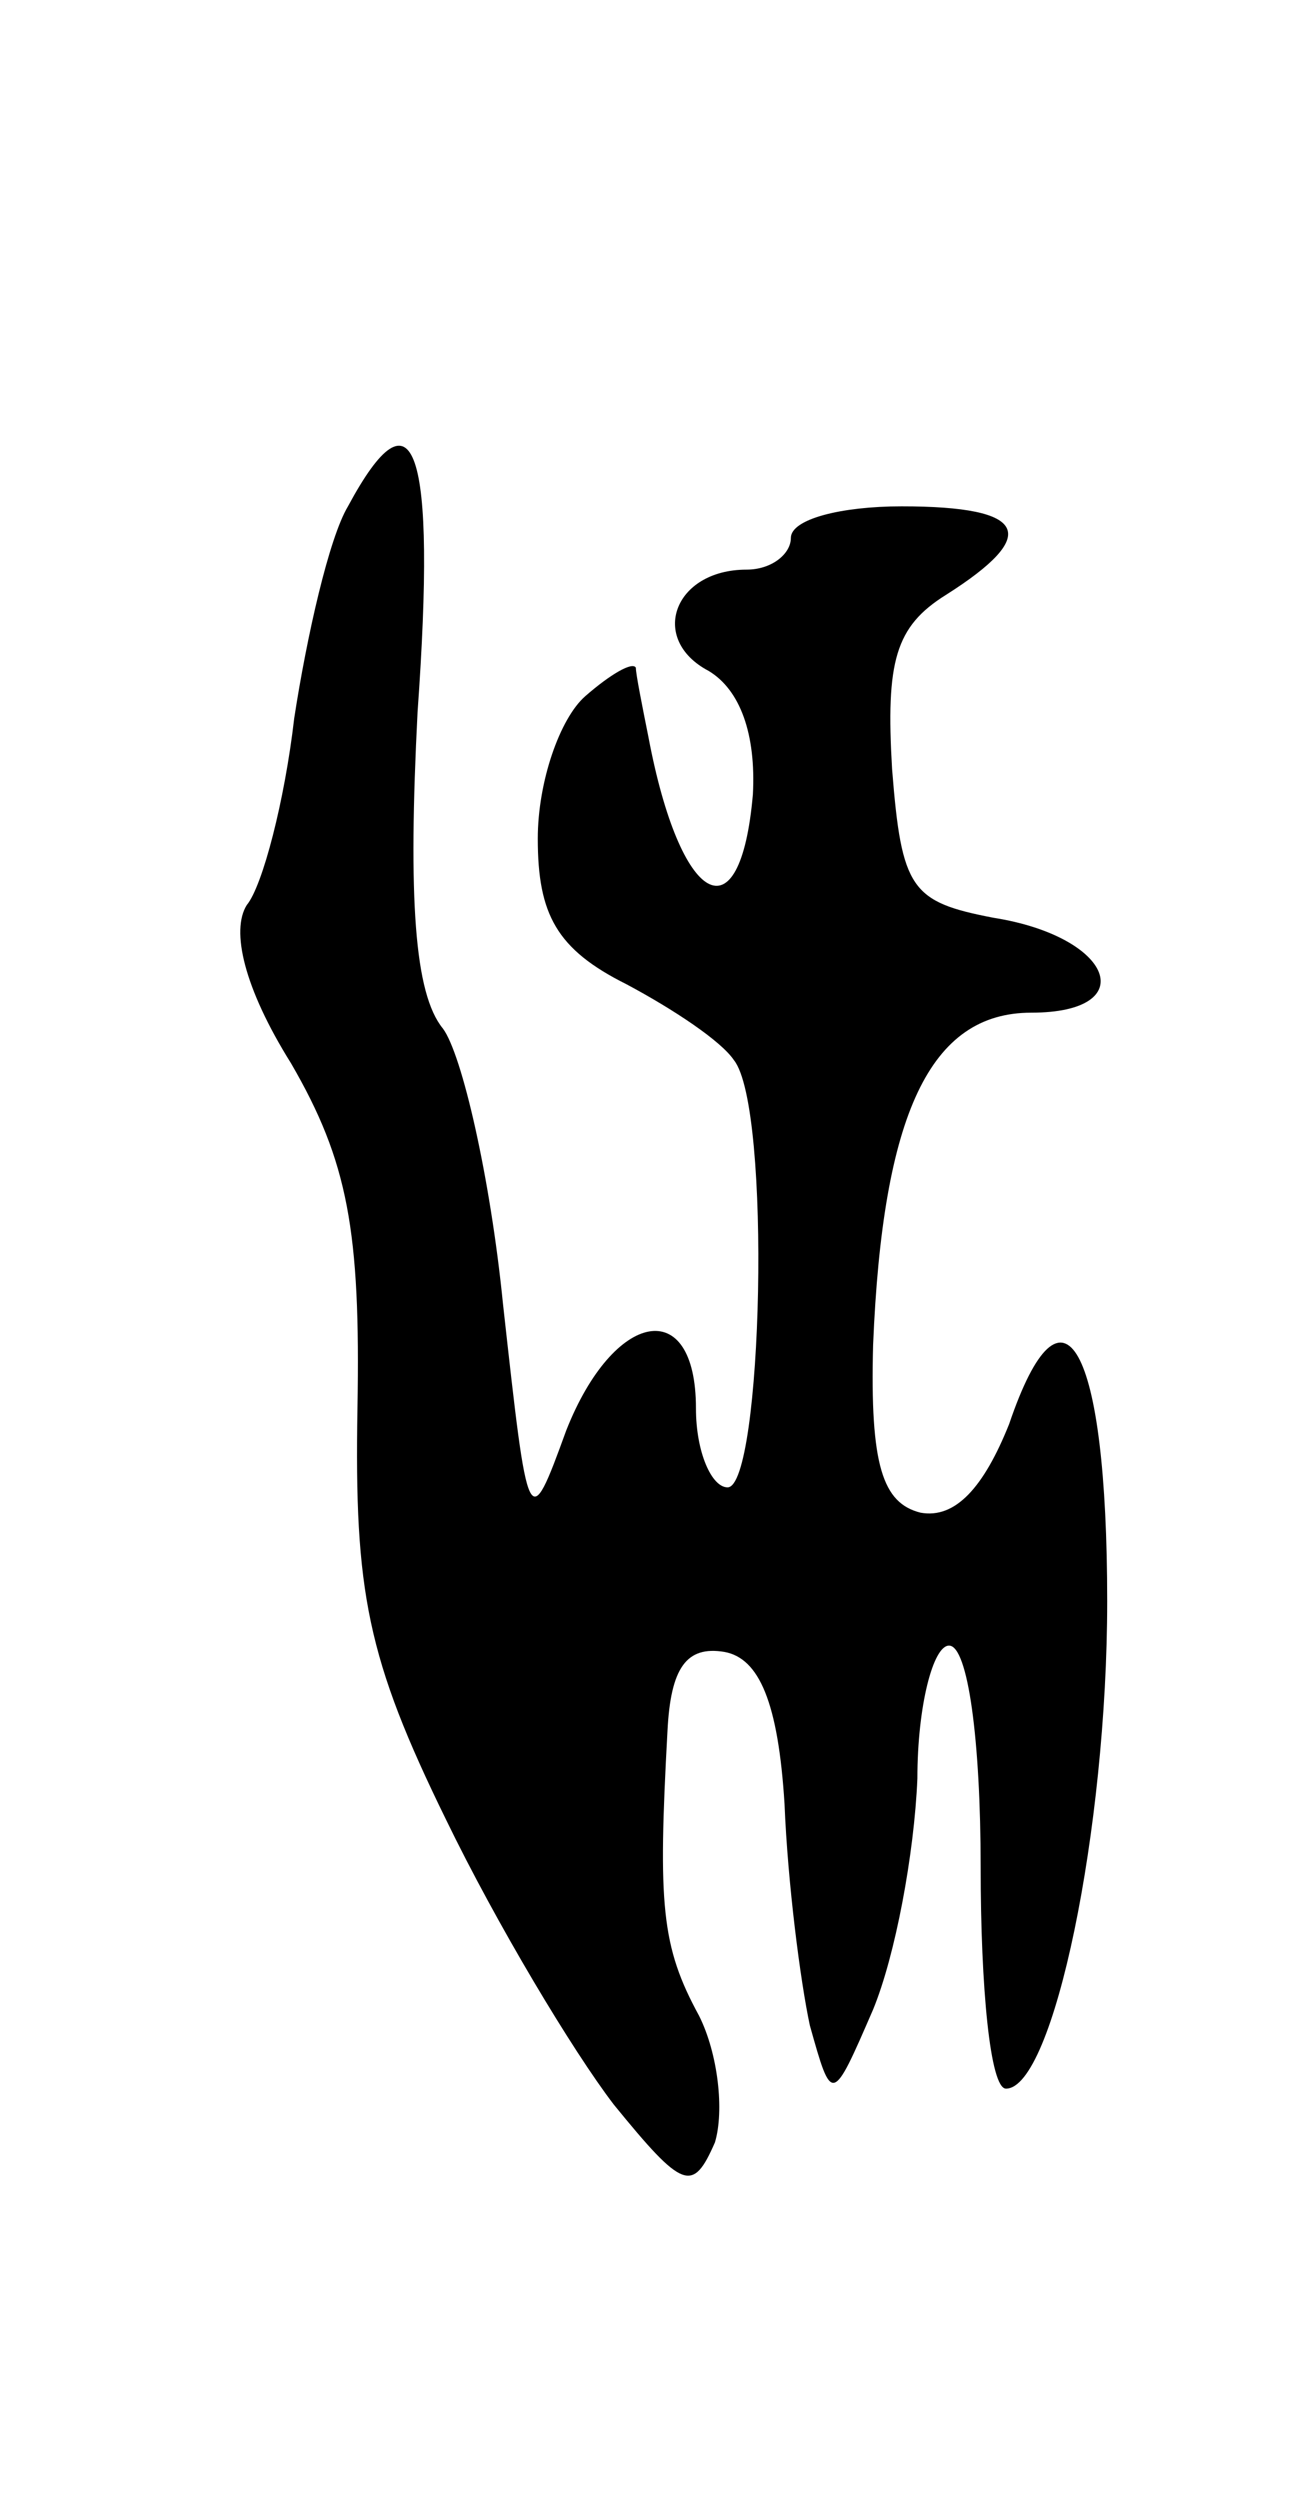 <svg version="1.0" xmlns="http://www.w3.org/2000/svg"
 width="41pt" height="79pt" viewBox="0 0 41 79"
 preserveAspectRatio="xMidYMid meet">
<g transform="translate(0,79) scale(0.1,-0.1)"
fill="#000000" stroke="none">
<path d="M110 630 c-6 -10 -13 -41 -17 -67 -3 -26 -10 -53 -15 -59 -5 -8 -1
-26 14 -50 18 -31 22 -53 21 -109 -1 -58 3 -79 28 -130 16 -33 40 -73 53 -90
22 -27 25 -28 32 -12 3 10 1 28 -5 40 -12 22 -13 35 -10 90 1 20 6 27 18 25
11 -2 17 -16 19 -48 1 -25 5 -56 8 -70 7 -25 7 -25 20 5 7 17 13 49 14 73 0
23 5 42 10 42 6 0 10 -30 10 -70 0 -38 3 -70 8 -70 15 0 32 82 32 154 0 81
-14 106 -31 56 -8 -20 -17 -30 -28 -28 -12 3 -16 15 -15 53 3 73 18 105 50
105 35 0 26 24 -12 30 -26 5 -29 9 -32 47 -2 34 1 45 17 55 30 19 26 28 -14
28 -19 0 -35 -4 -35 -10 0 -5 -6 -10 -14 -10 -23 0 -31 -22 -12 -32 10 -6 15
-20 14 -39 -4 -46 -23 -35 -33 18 -2 10 -4 20 -4 22 -1 2 -8 -2 -16 -9 -8 -7
-15 -27 -15 -45 0 -24 6 -35 28 -46 15 -8 30 -18 34 -24 12 -15 9 -135 -2
-135 -5 0 -10 11 -10 25 0 36 -26 31 -41 -7 -12 -33 -12 -32 -20 40 -4 40 -13
79 -19 87 -9 11 -11 41 -8 100 6 84 -1 104 -22 65z"/>
</g>
</svg>
